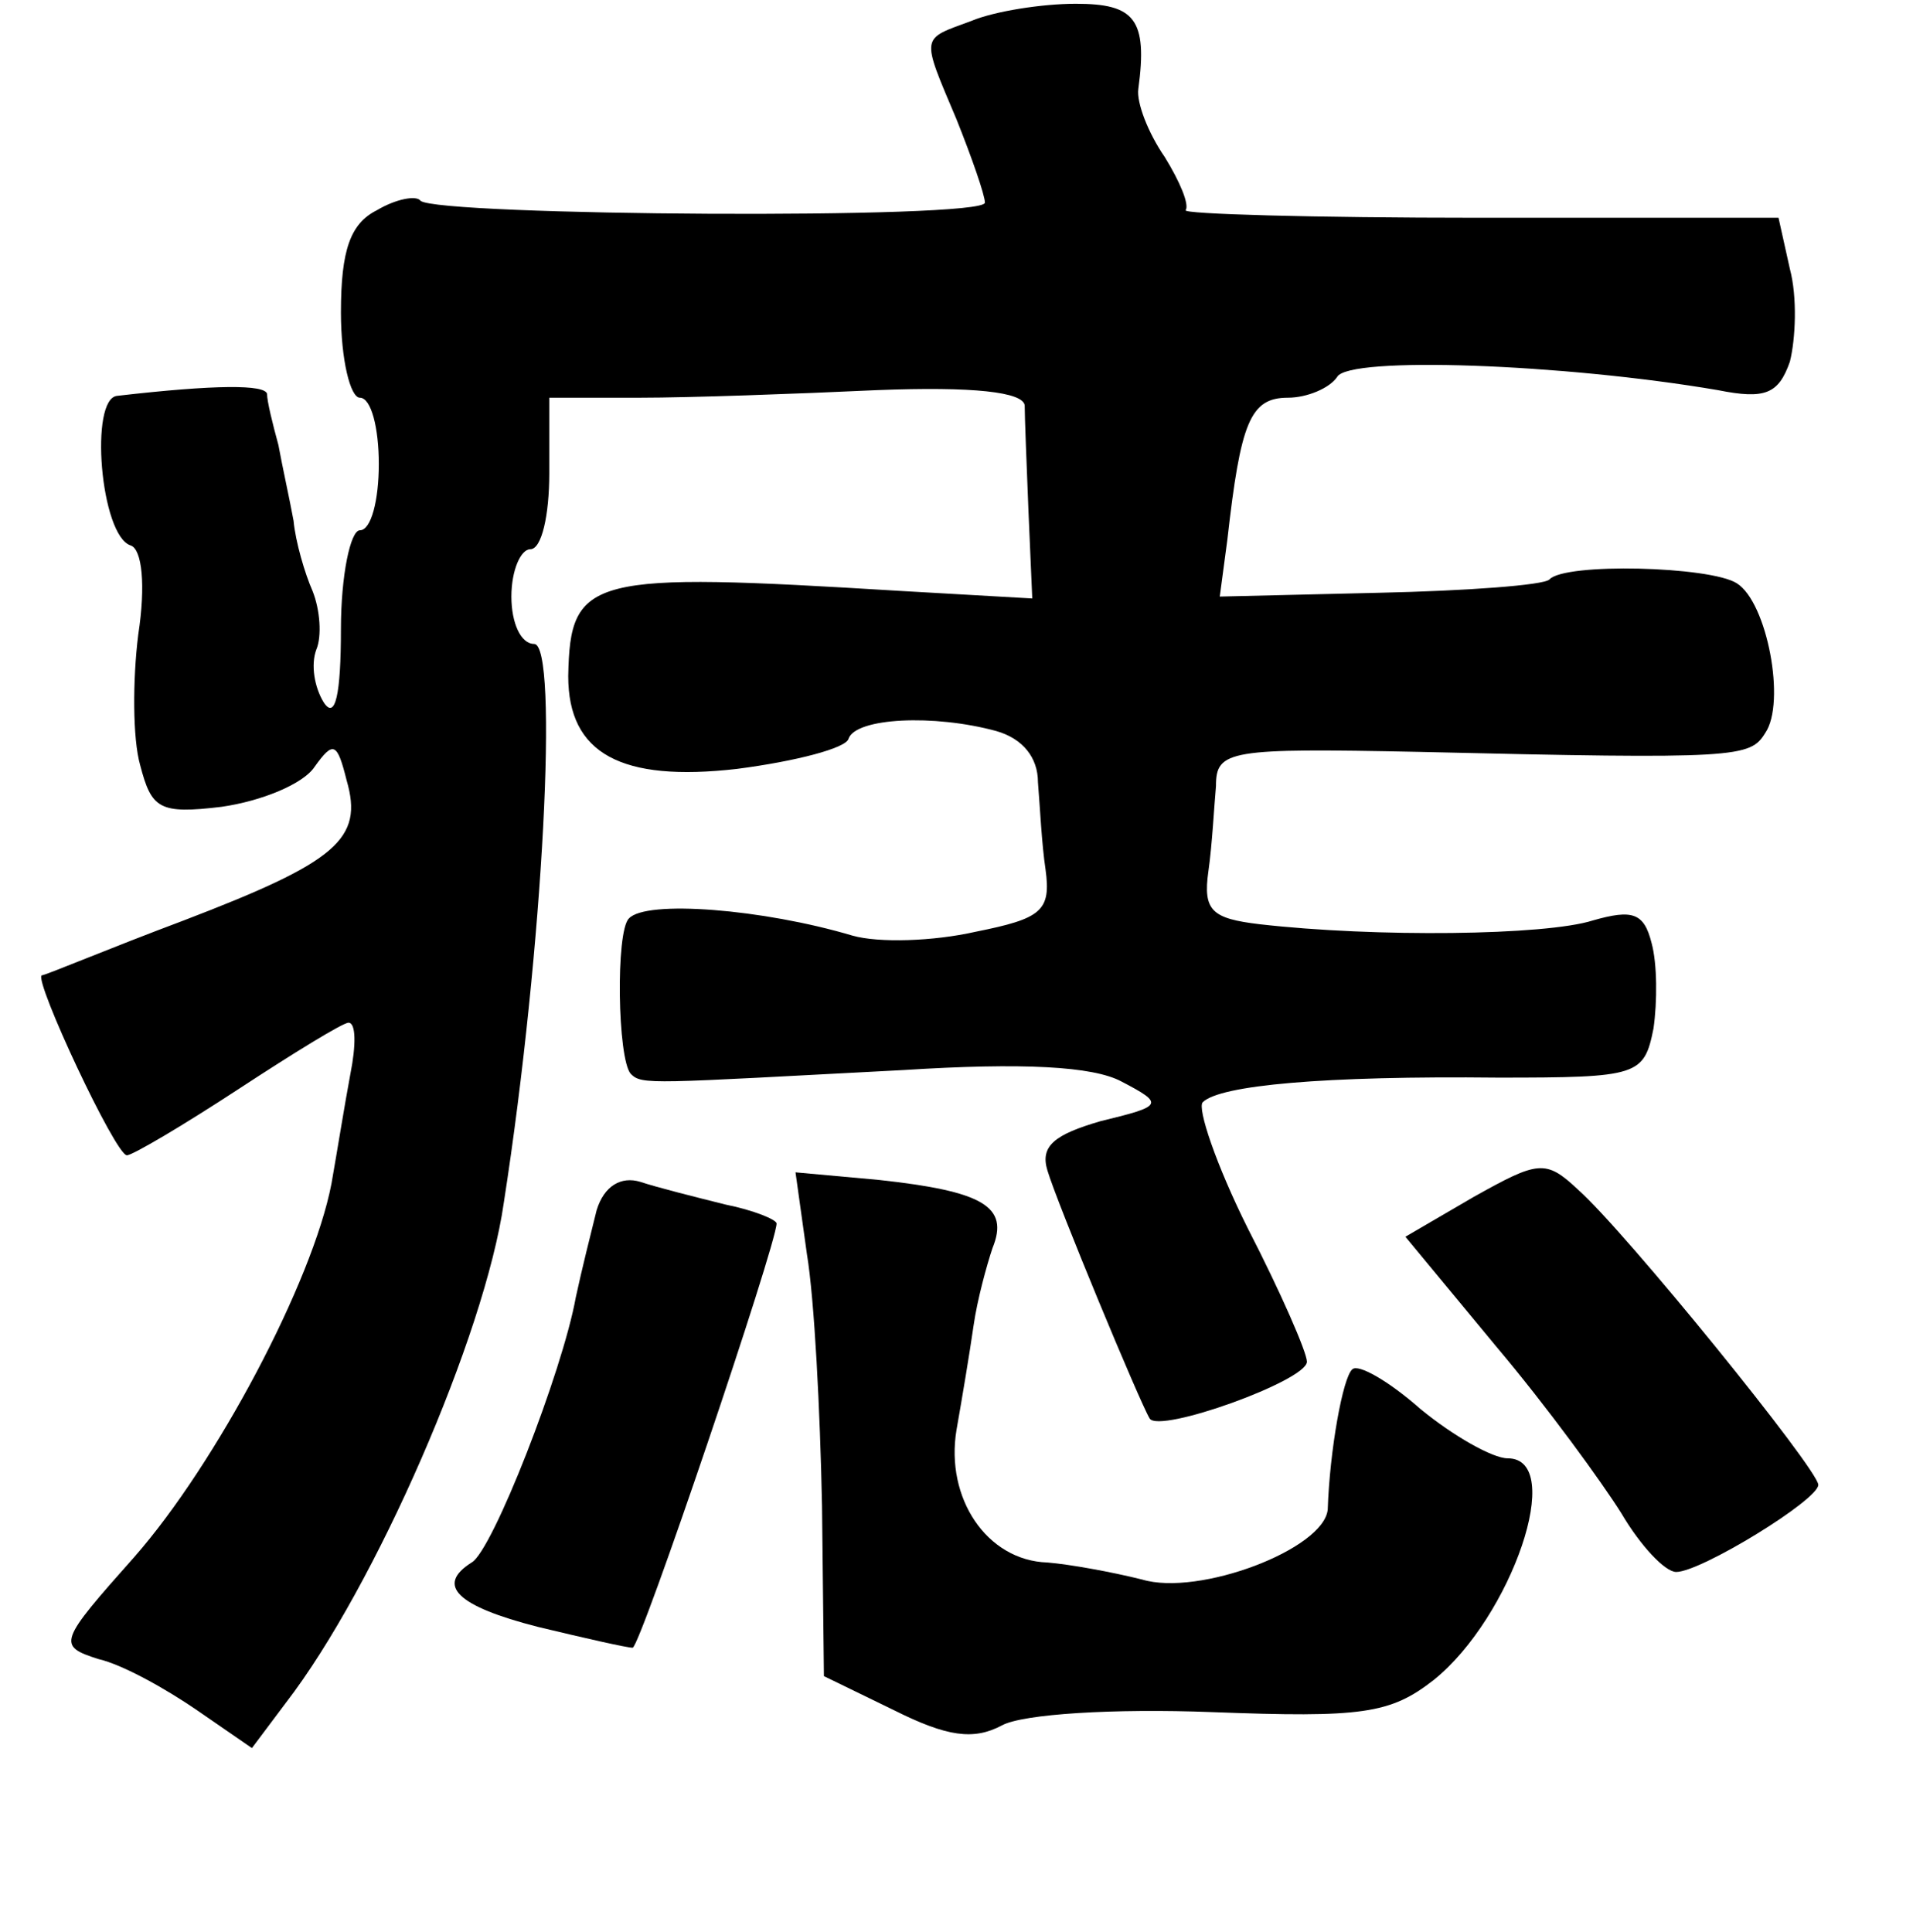 <?xml version="1.0" standalone="no"?>
<!DOCTYPE svg PUBLIC "-//W3C//DTD SVG 20010904//EN"
 "http://www.w3.org/TR/2001/REC-SVG-20010904/DTD/svg10.dtd">
<svg version="1.0" xmlns="http://www.w3.org/2000/svg"
 width="101pt" height="102pt" viewBox="0 0 101 102"
 preserveAspectRatio="xMidYMid meet">
<g transform="translate(0,102) scale(0.1,-0.1)"
fill="#000000" stroke="none">
<path d="M513 1009 c-27 -10 -27 -7 -8 -52 8 -20 15 -40 15 -44 0 -9 -289 -7
-298 1 -2 3 -13 1 -23 -5 -14 -7 -19 -21 -19 -54 0 -25 5 -45 10 -45 6 0 10
-16 10 -35 0 -19 -4 -35 -10 -35 -5 0 -10 -24 -10 -52 0 -35 -3 -48 -9 -39 -5
8 -7 20 -4 28 3 7 2 21 -2 31 -4 9 -9 26 -10 37 -2 11 -6 29 -8 40 -3 11 -6
23 -6 27 -1 5 -27 5 -79 -1 -15 -1 -9 -74 7 -79 6 -2 8 -21 4 -47 -3 -24 -3
-55 1 -69 6 -23 10 -26 43 -22 21 3 43 12 49 21 10 14 12 13 17 -7 9 -31 -5
-43 -86 -74 -40 -15 -73 -29 -75 -29 -4 -3 39 -95 45 -95 3 0 30 16 59 35 29
19 55 35 58 35 4 0 4 -12 1 -27 -3 -16 -7 -41 -10 -58 -10 -52 -61 -148 -104
-197 -40 -45 -41 -47 -19 -54 13 -3 36 -16 52 -27 l29 -20 18 24 c47 61 105
194 115 264 21 135 29 295 16 295 -7 0 -12 11 -12 25 0 14 5 25 10 25 6 0 10
18 10 40 l0 40 48 0 c26 0 82 2 125 4 51 2 77 -1 78 -8 0 -6 1 -31 2 -56 l2
-46 -70 4 c-164 10 -174 8 -175 -45 0 -41 28 -56 89 -49 31 4 58 11 59 16 4
11 45 13 78 4 14 -4 22 -14 22 -27 1 -12 2 -33 4 -46 3 -22 -2 -26 -37 -33
-22 -5 -51 -6 -65 -2 -47 14 -109 19 -118 9 -7 -7 -6 -74 1 -82 6 -6 10 -5
144 2 63 4 100 2 115 -6 23 -12 22 -13 -11 -21 -24 -7 -32 -13 -28 -26 5 -17
49 -123 54 -131 5 -8 83 20 83 30 0 5 -14 37 -31 70 -17 34 -27 64 -24 67 9 9
64 14 156 13 74 0 77 1 82 26 2 14 2 34 -1 45 -4 16 -10 18 -31 12 -25 -8
-115 -9 -176 -2 -25 3 -30 7 -27 28 2 14 3 34 4 45 0 19 7 20 107 18 169 -4
175 -3 183 10 11 16 1 69 -15 79 -14 9 -91 11 -99 2 -3 -3 -44 -6 -90 -7 l-84
-2 4 30 c7 62 12 75 32 75 10 0 22 5 26 11 6 11 119 7 201 -7 25 -5 32 -2 38
15 3 12 4 34 0 49 l-6 27 -158 0 c-88 0 -157 2 -155 4 2 3 -3 15 -11 28 -9 13
-15 29 -14 36 5 37 -2 45 -33 45 -18 0 -43 -4 -55 -9z"/>
<path d="M778 388 l-36 -21 48 -58 c27 -32 56 -72 66 -88 10 -17 23 -31 29
-31 13 0 75 38 75 46 0 8 -102 134 -127 156 -17 16 -21 15 -55 -4z"/>
<path d="M315 381 c-3 -12 -8 -32 -11 -46 -7 -39 -44 -134 -55 -140 -19 -12
-8 -23 35 -34 25 -6 47 -11 50 -11 4 0 76 213 76 224 0 2 -12 7 -27 10 -16 4
-36 9 -45 12 -10 3 -19 -2 -23 -15z"/>
<path d="M426 358 c4 -24 7 -83 8 -133 l1 -90 37 -18 c28 -14 42 -16 57 -8 11
6 59 9 111 7 79 -3 94 -1 117 17 41 33 70 117 39 117 -8 0 -29 12 -46 26 -17
15 -33 24 -36 21 -5 -4 -12 -43 -13 -74 -2 -21 -68 -46 -98 -37 -16 4 -38 8
-50 9 -32 1 -54 34 -48 70 3 17 7 41 9 55 2 14 7 32 10 41 9 22 -5 30 -60 36
l-44 4 6 -43z"/>
</g>
</svg>
